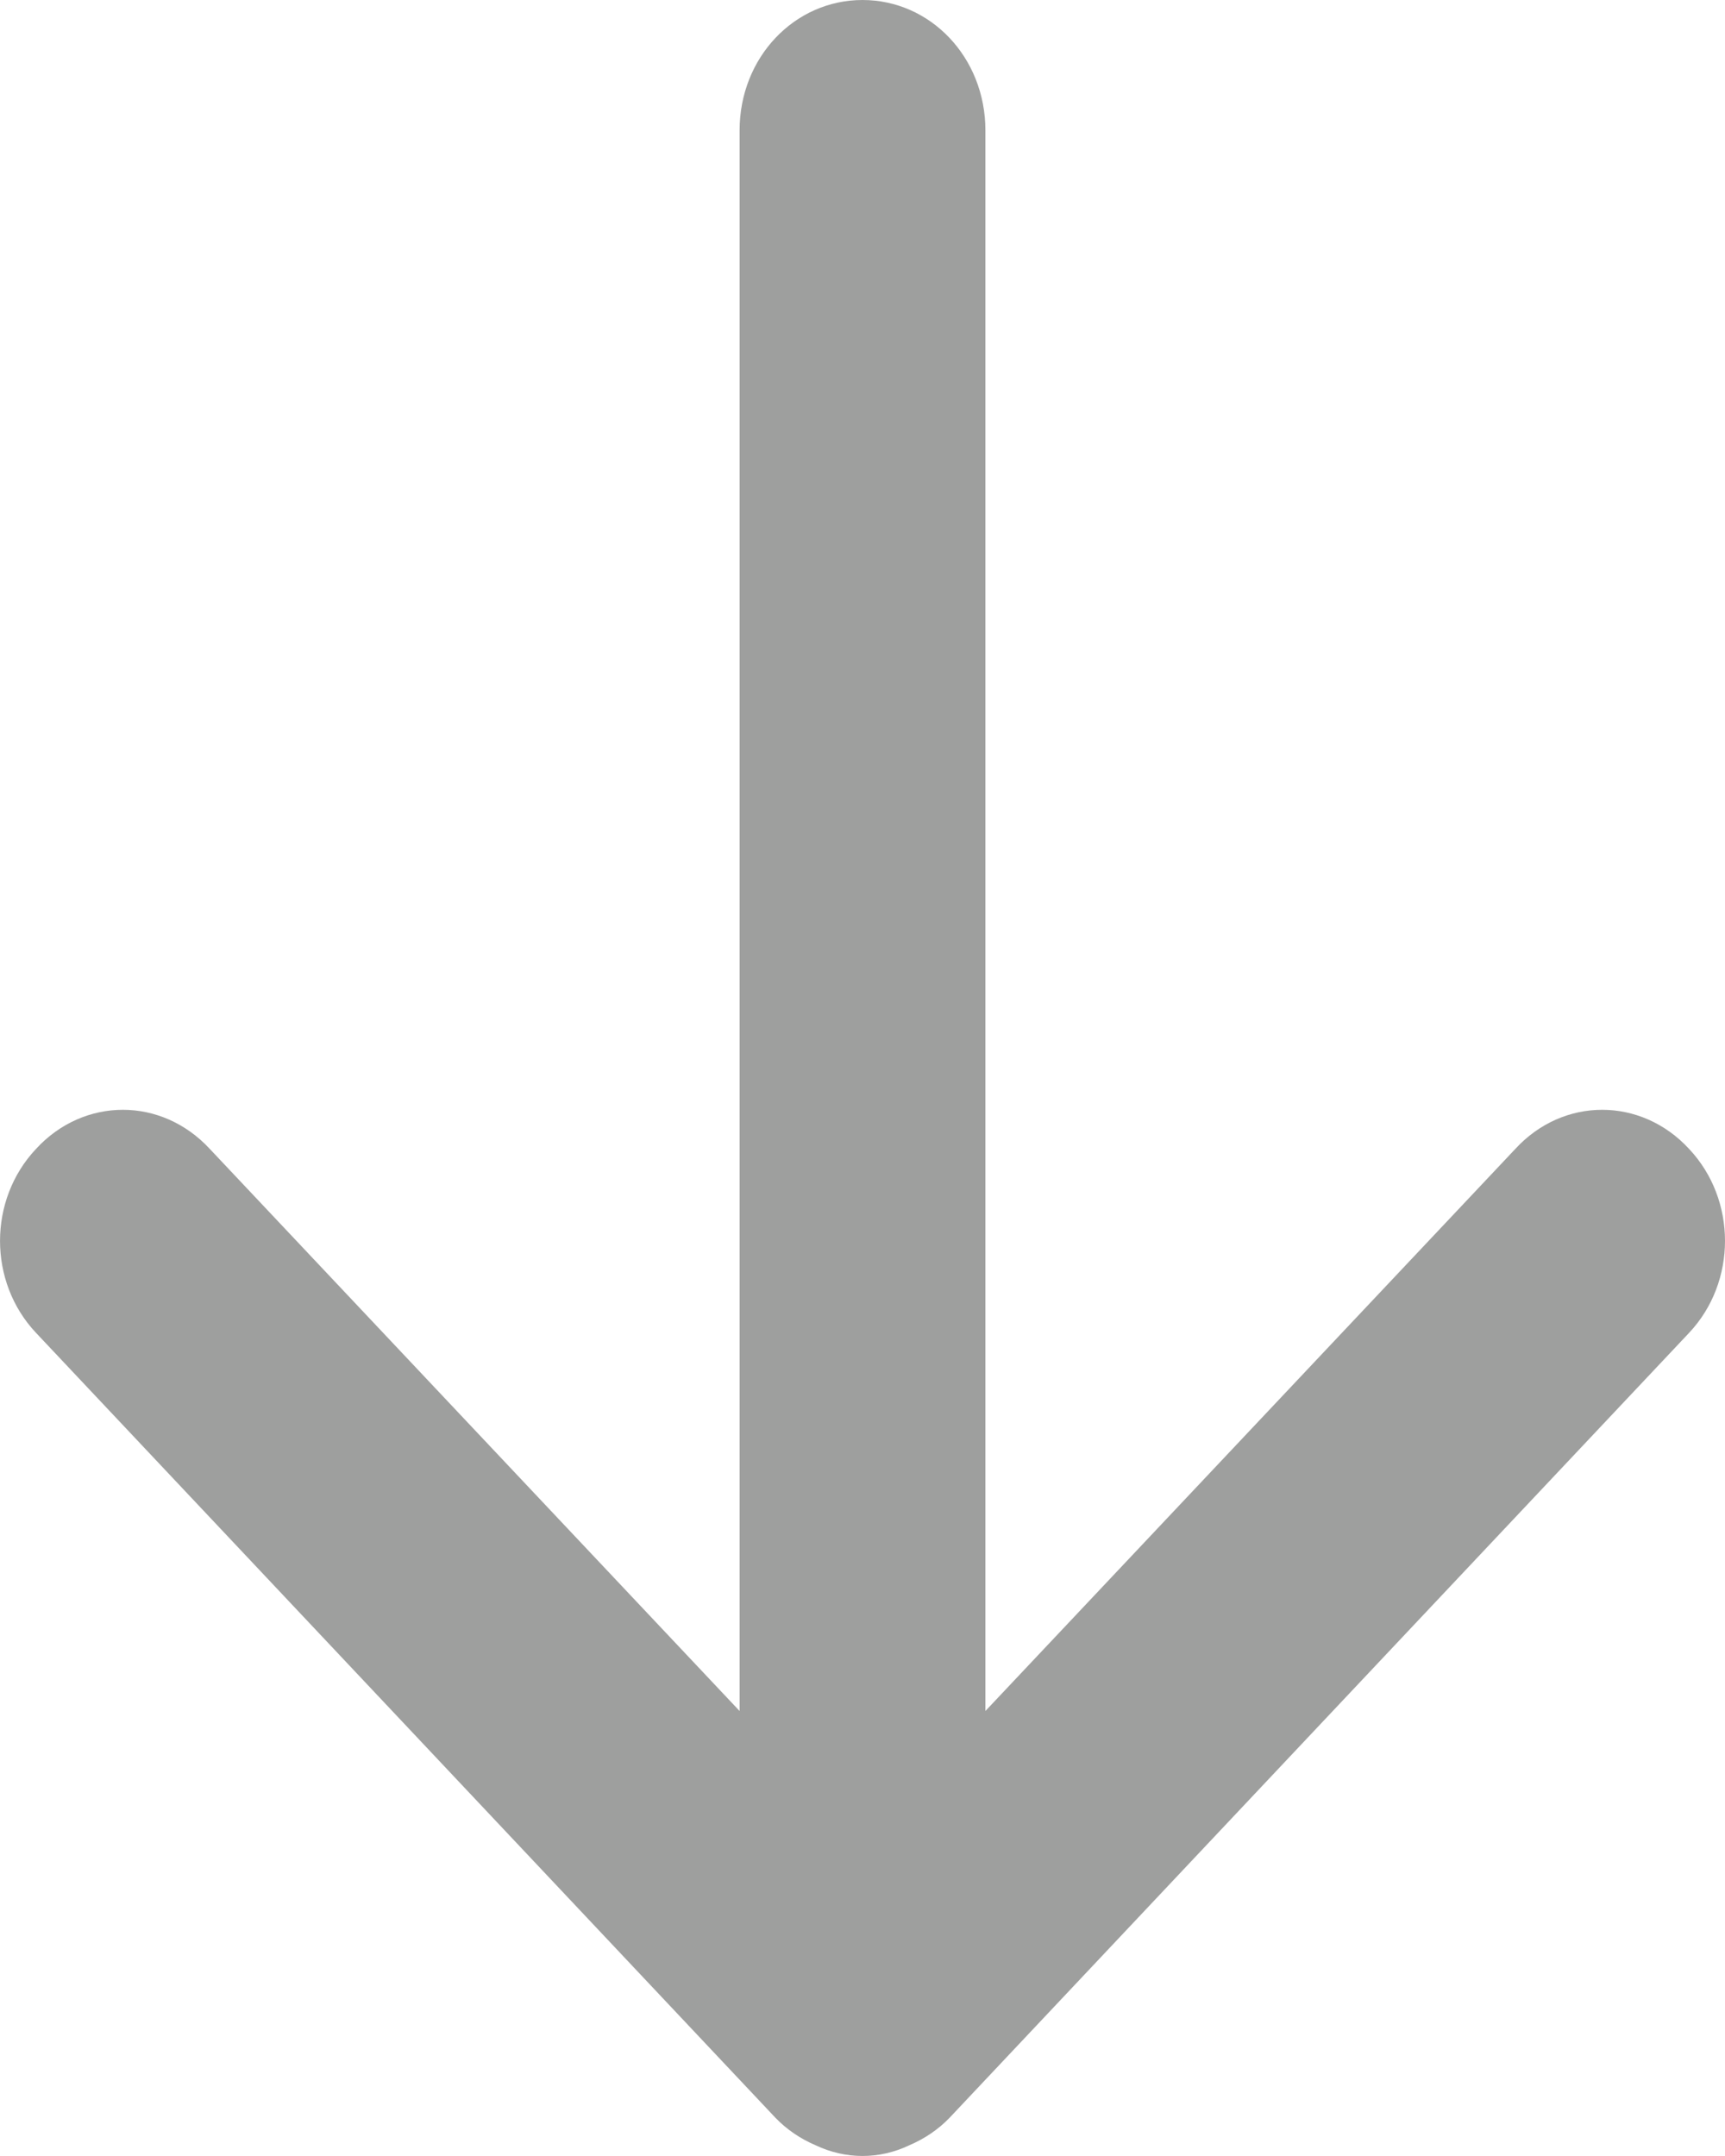 <svg width="16px" height="20px" viewBox="0 0 16 20" version="1.1" xmlns="http://www.w3.org/2000/svg" xmlns:xlink="http://www.w3.org/1999/xlink">
	<path d="M7.564,19.9 C7.844,20.033 8.157,20.033 8.435,19.9 C8.575,19.84 8.702,19.755 8.807,19.646 L15.667,12.364 C16.111,11.892 16.111,11.13 15.667,10.658 C15.221,10.174 14.5,10.174 14.055,10.658 L9.14,15.872 L9.14,1.21 C9.14,0.532 8.63,0 8,0 C7.37,0 6.86,0.532 6.86,1.21 L6.86,15.872 L1.946,10.658 C1.722,10.416 1.431,10.295 1.14,10.295 C0.848,10.295 0.556,10.416 0.334,10.658 C-0.111,11.13 -0.111,11.892 0.334,12.364 L7.193,19.646 C7.298,19.755 7.424,19.84 7.564,19.9 L7.564,19.9 L7.564,19.9 Z" class="vote-down" fill="#9E9F9E"></path>
</svg>